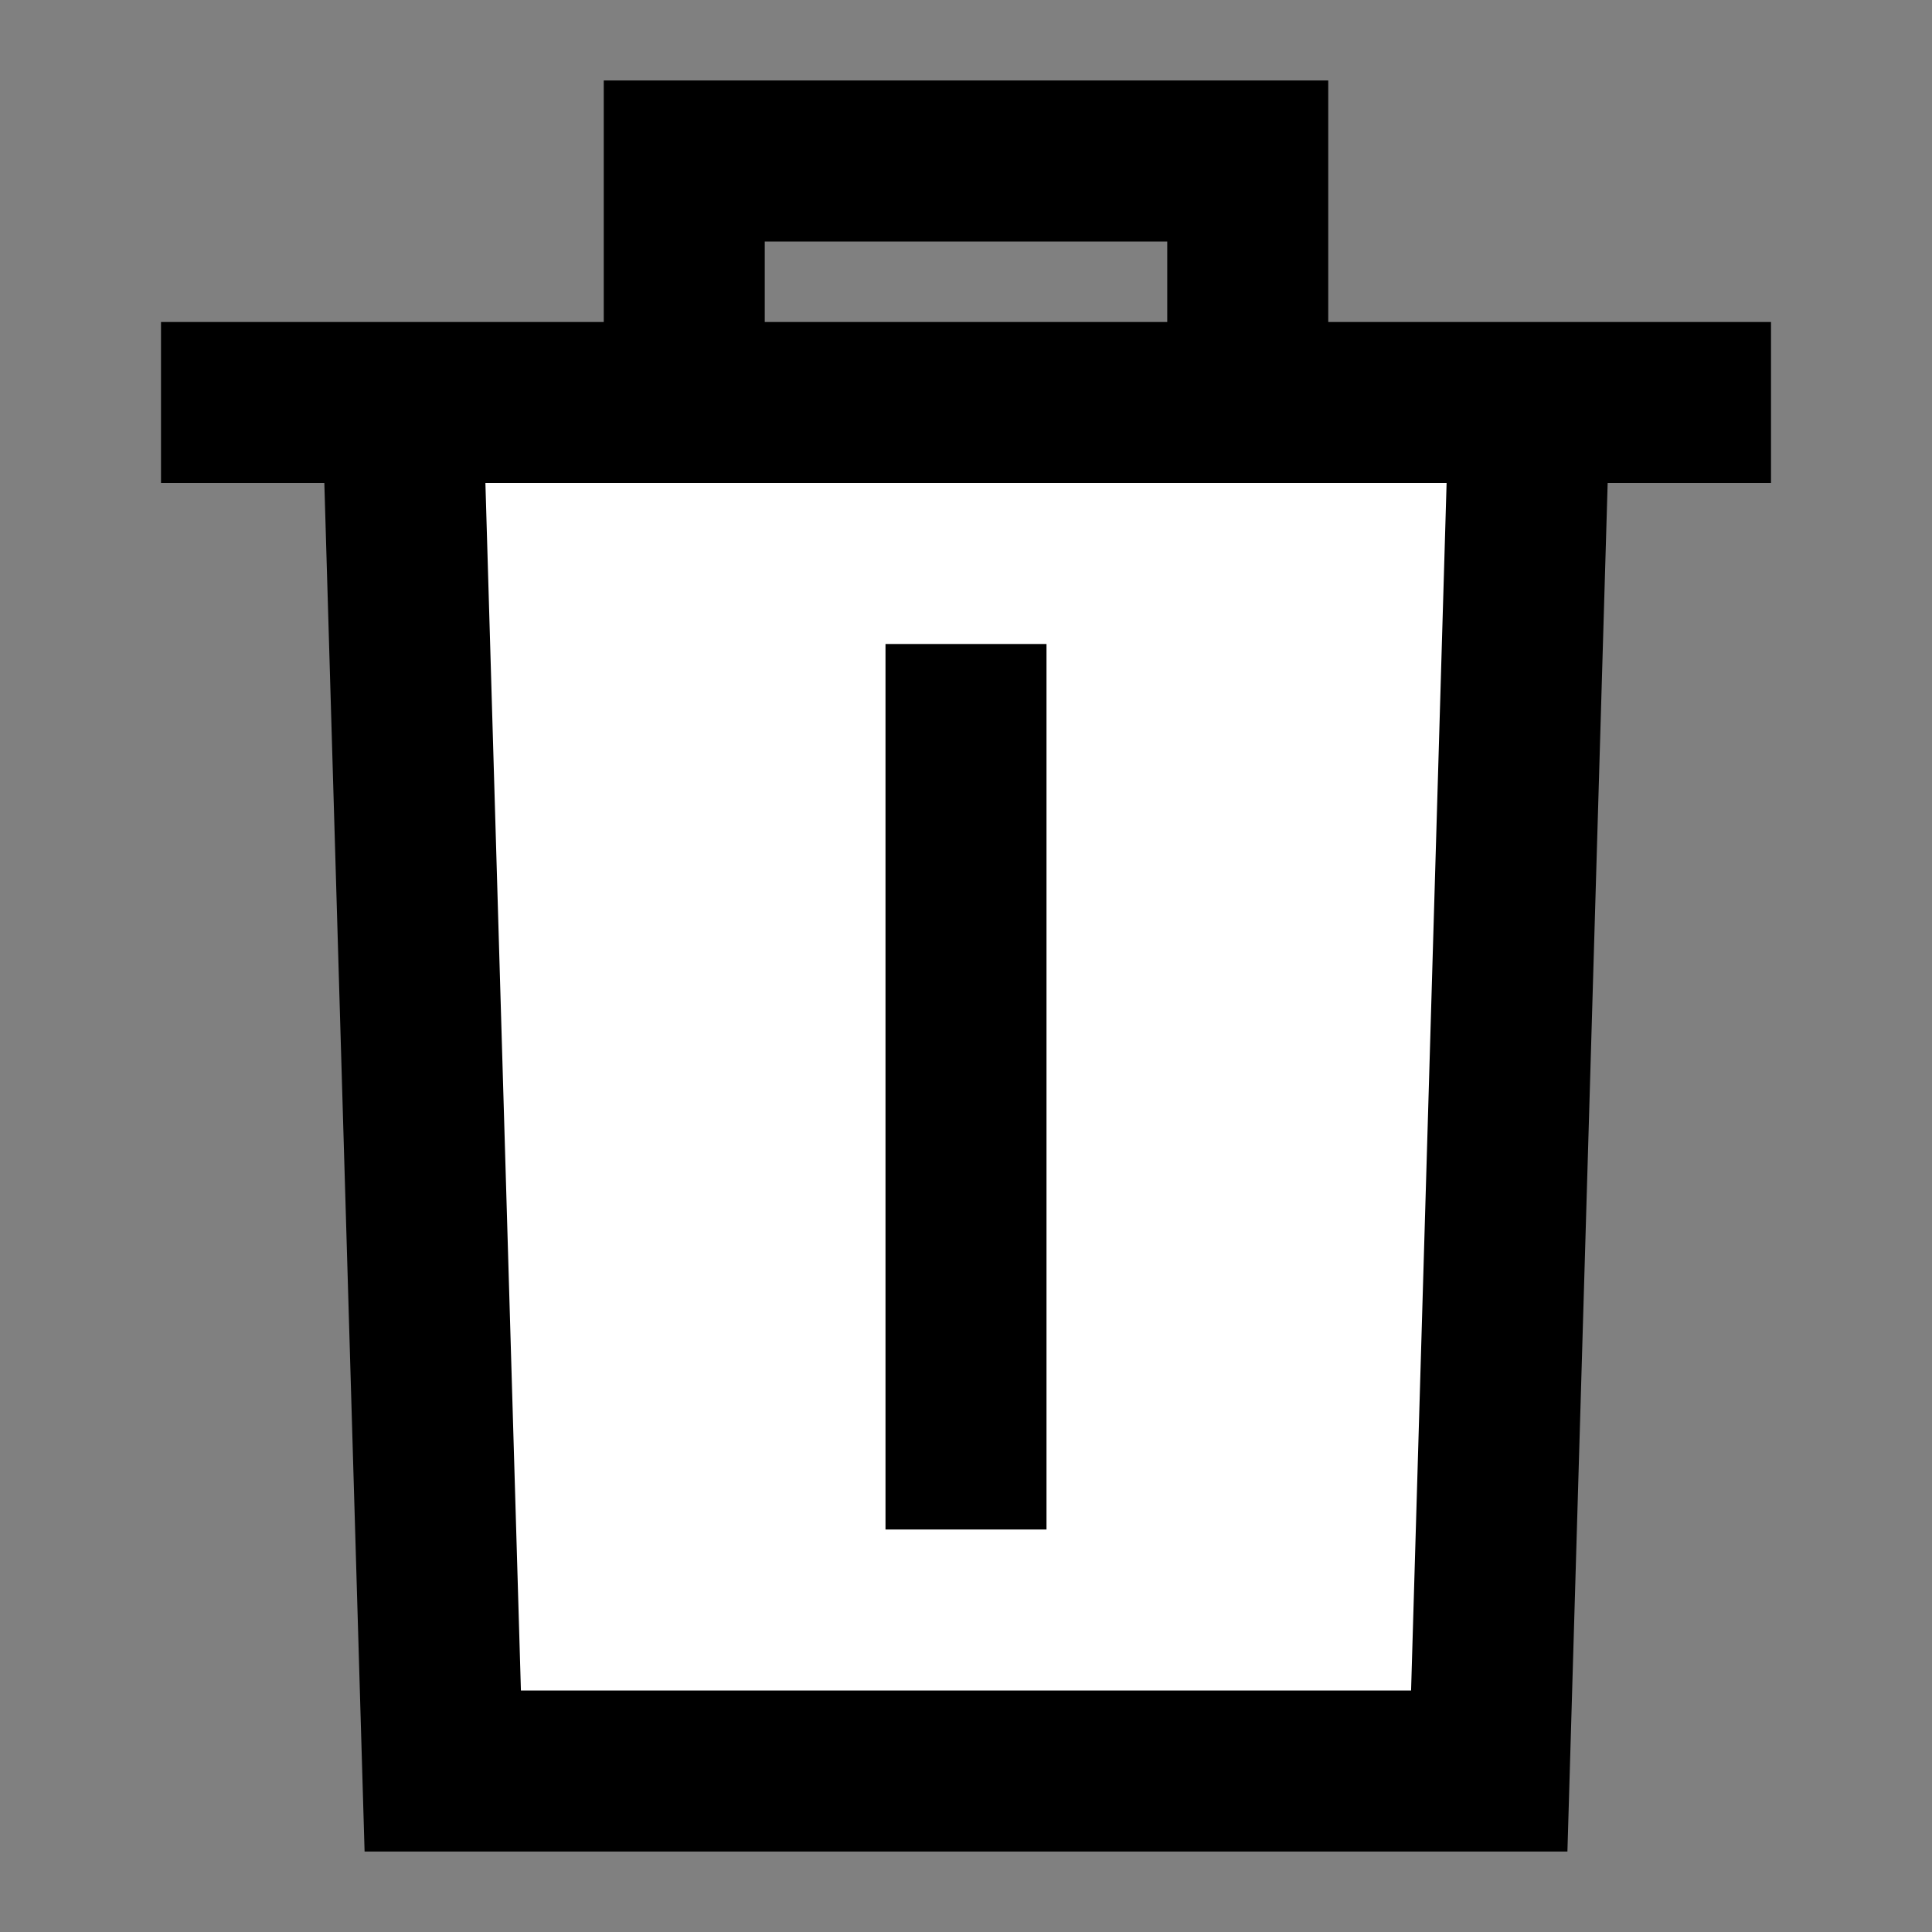 <svg width="24" height="24" viewBox="0 0 24 24" fill="none" xmlns="http://www.w3.org/2000/svg">
<rect x="0" y="0" width="24" height="24" fill="#808080" stroke="none"/>
<g id="delete">
<path id="fill1" d="M5 5H19L18.5 22H5.5L5 5Z" fill="white"/>
<path id="stroke1" d="M21 5H3M5 5H19L18.5 22H5.5L5 5ZM8.5 2H15.5V5H8.5V2Z" stroke="black" stroke-width="2" stroke-linecap="square"/>
<path id="stroke2" d="M12 9V18" stroke="black" stroke-width="2" stroke-linecap="square"/>
</g>
</svg>
